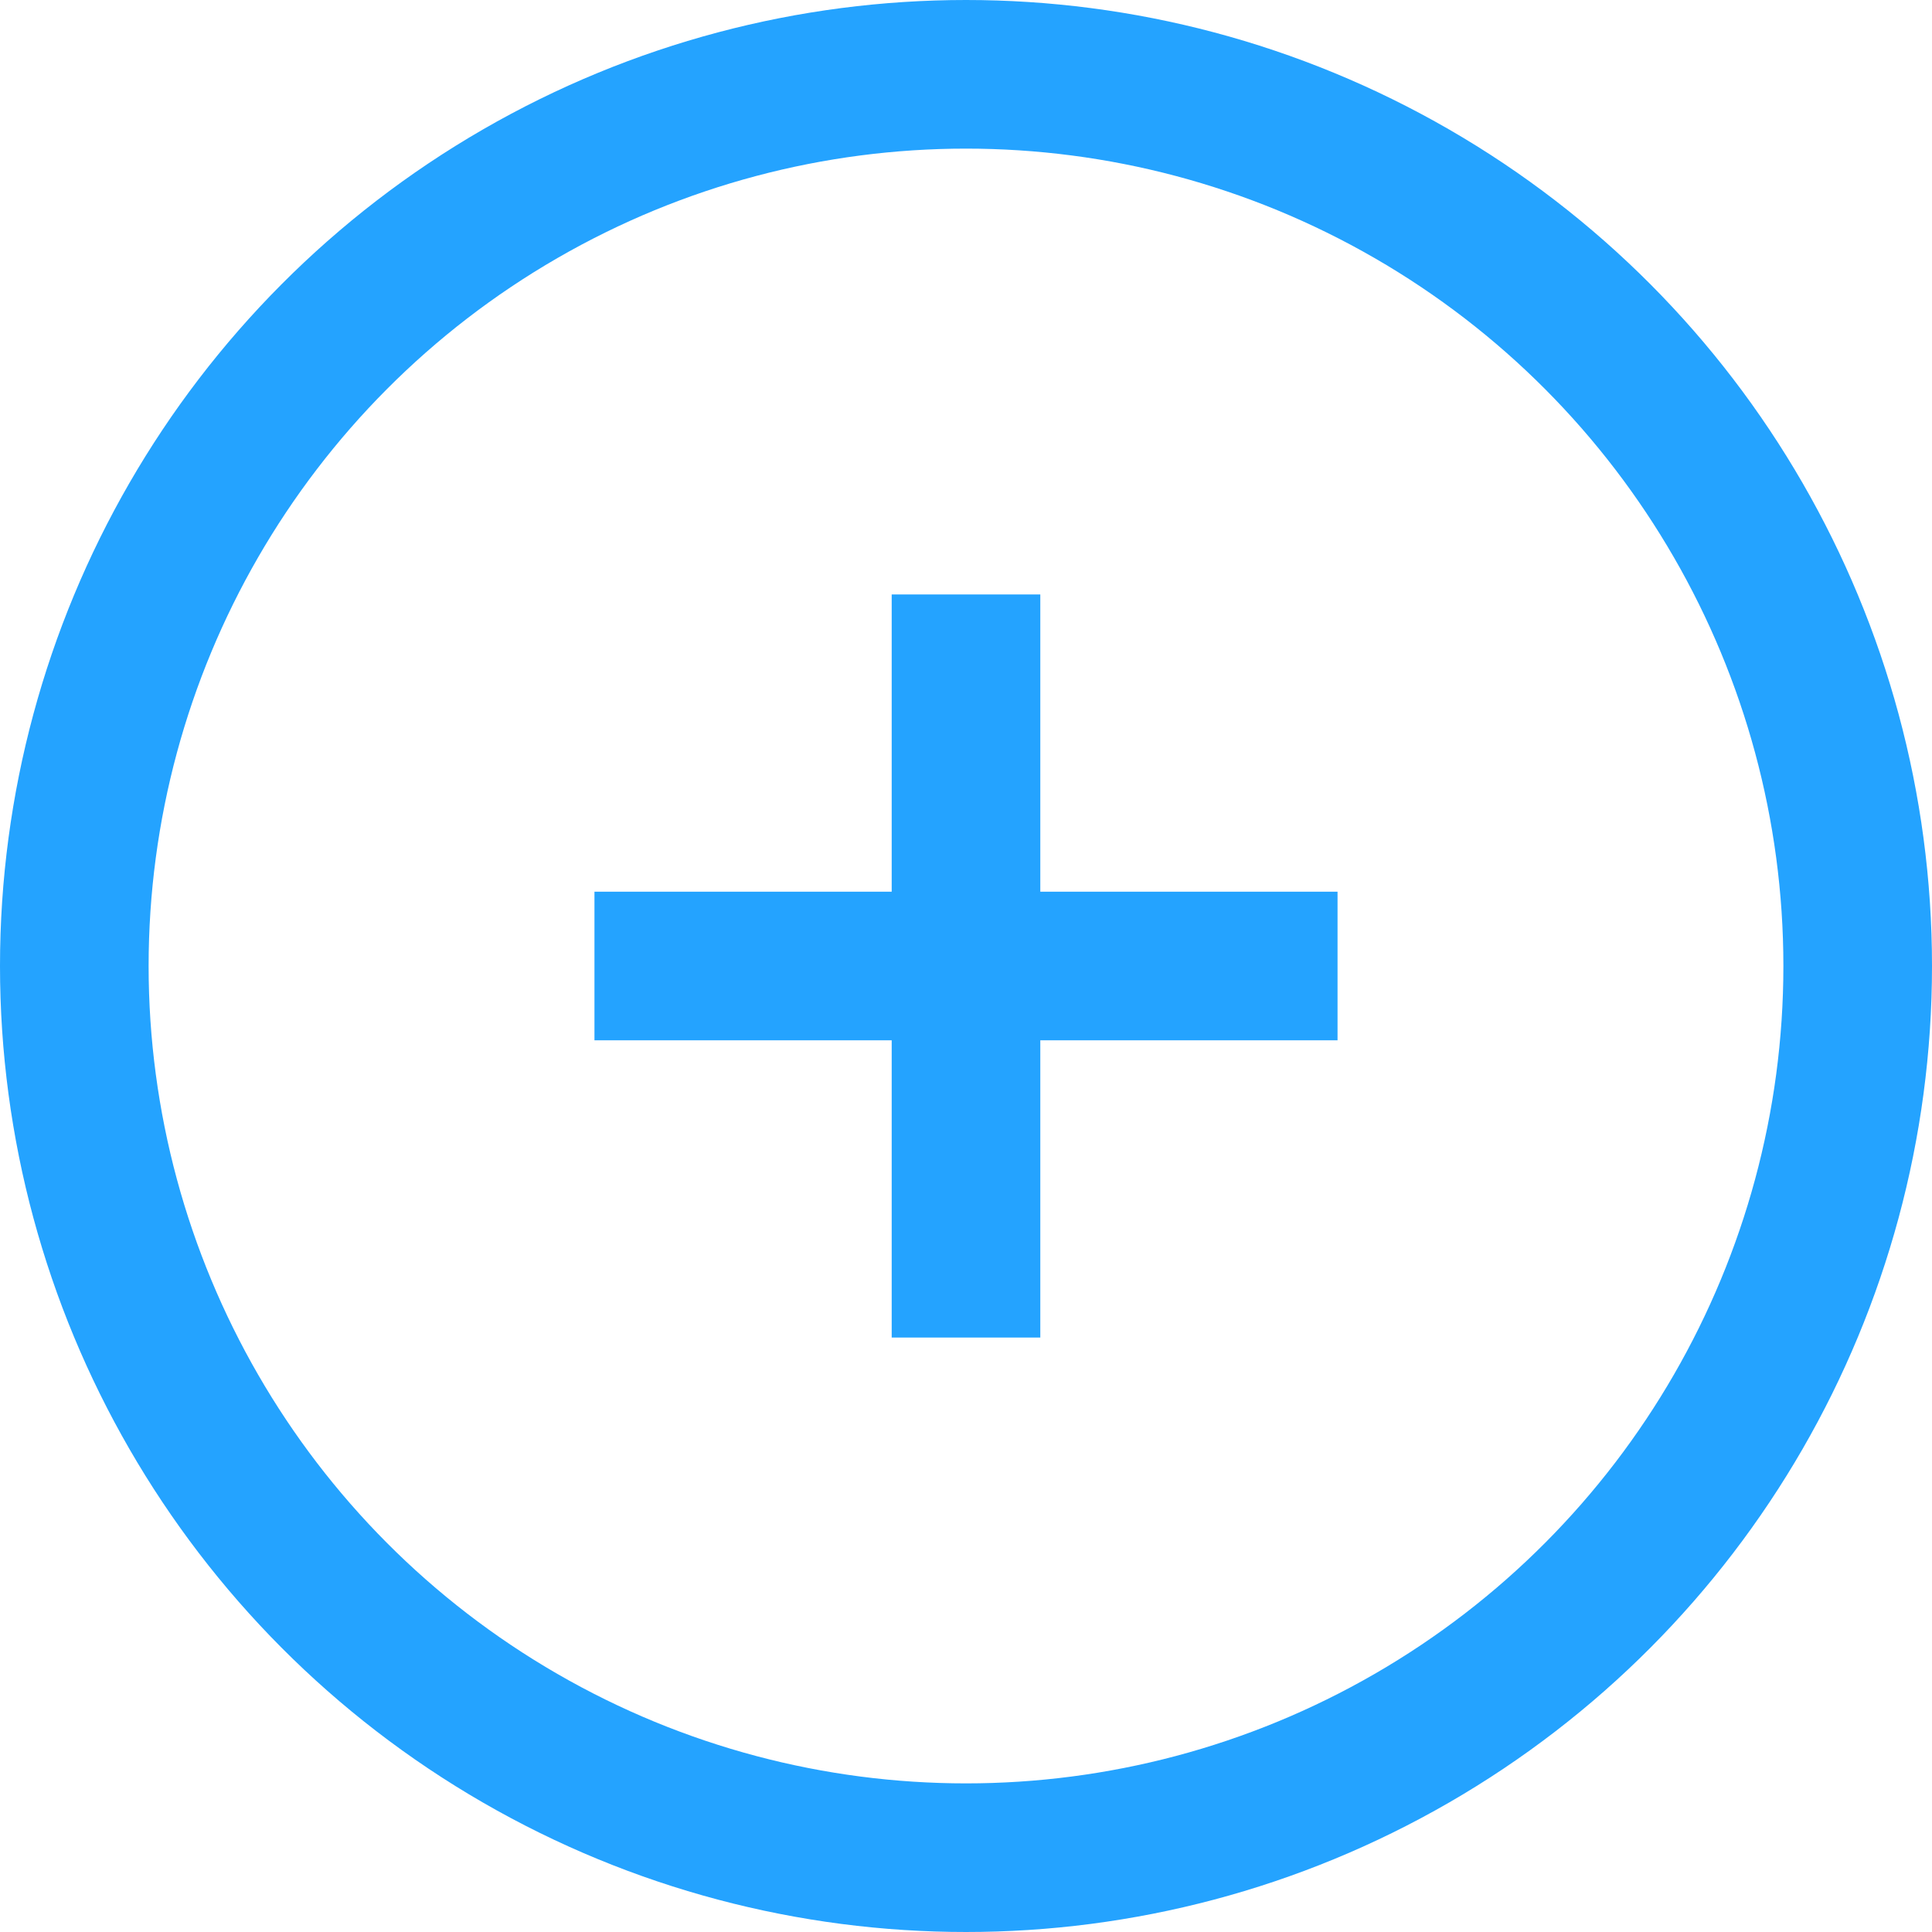 <svg width="26" height="26" viewBox="0 0 26 26" fill="none" xmlns="http://www.w3.org/2000/svg">
<circle cx="13" cy="13" r="12" stroke="#24A3FF" stroke-width="2"/>
<path d="M13 17L13 9" stroke="#24A3FF" stroke-width="2" stroke-linecap="square"/>
<path d="M17 13L9 13" stroke="#24A3FF" stroke-width="2" stroke-linecap="square"/>
</svg>
